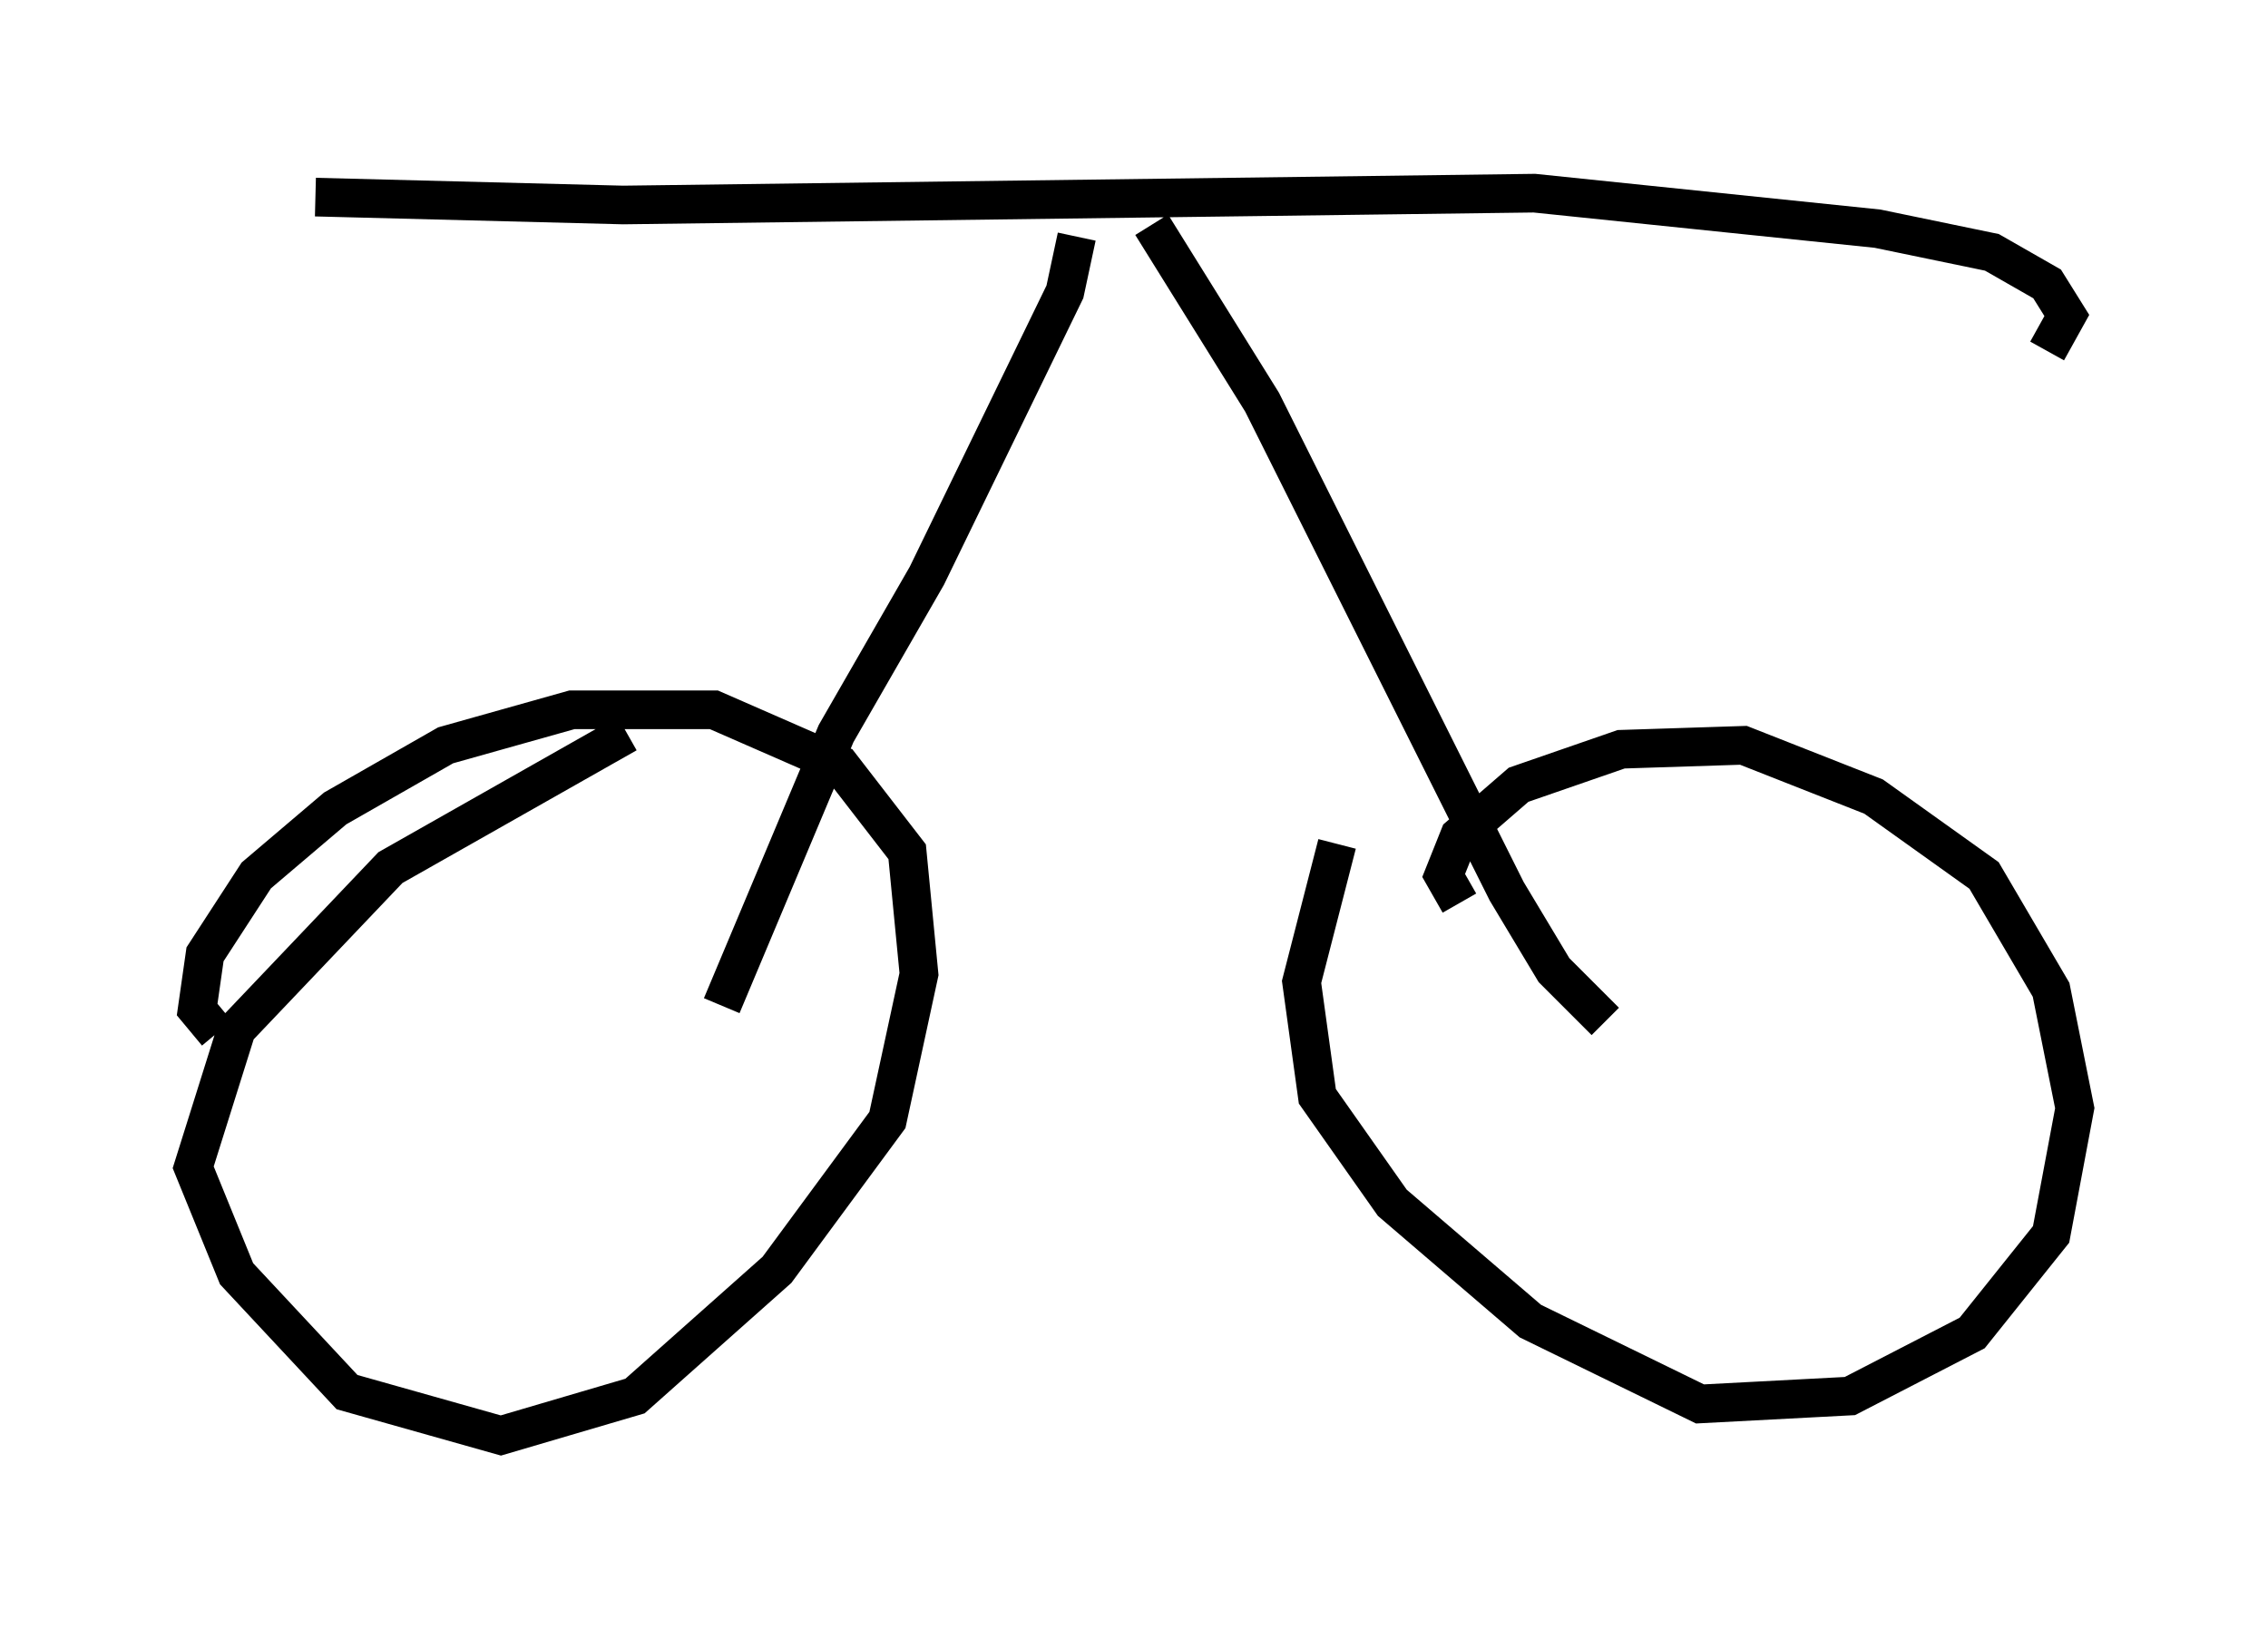 <?xml version="1.0" encoding="utf-8" ?>
<svg baseProfile="full" height="42.157" version="1.1" width="58.694" xmlns="http://www.w3.org/2000/svg" xmlns:ev="http://www.w3.org/2001/xml-events" xmlns:xlink="http://www.w3.org/1999/xlink"><defs /><rect fill="white" height="42.157" width="58.694" x="0" y="0" /><path d="M6.531, 26.642 m-0.919, 0.102 l-0.51, -0.613 0.204, -1.429 l1.327, -2.042 2.042, -1.735 l2.858, -1.633 3.267, -0.919 l3.675, 0.0 3.267, 1.429 l1.735, 2.246 0.306, 3.165 l-0.817, 3.777 -2.858, 3.879 l-3.675, 3.267 -3.471, 1.021 l-3.981, -1.123 -2.858, -3.063 l-1.123, -2.756 1.123, -3.573 l3.981, -4.185 6.125, -3.471 m21.54, 4.39 l-0.408, -0.715 0.408, -1.021 l1.531, -1.327 2.654, -0.919 l3.165, -0.102 3.369, 1.327 l2.858, 2.042 1.735, 2.96 l0.613, 3.063 -0.613, 3.267 l-2.042, 2.552 -3.165, 1.633 l-3.879, 0.204 -4.39, -2.144 l-3.573, -3.063 -1.94, -2.756 l-0.408, -2.96 0.919, -3.573 m-26.44, -16.742 l7.963, 0.204 23.582, -0.306 l8.881, 0.919 2.96, 0.613 l1.429, 0.817 0.51, 0.817 l-0.51, 0.919 m-25.113, -2.96 l-0.306, 1.429 -3.573, 7.35 l-2.348, 4.083 -2.96, 7.044 m11.127, -20.213 l2.858, 4.594 6.329, 12.658 l1.225, 2.042 1.327, 1.327 " fill="none" stroke="black" stroke-width="1" /></svg>